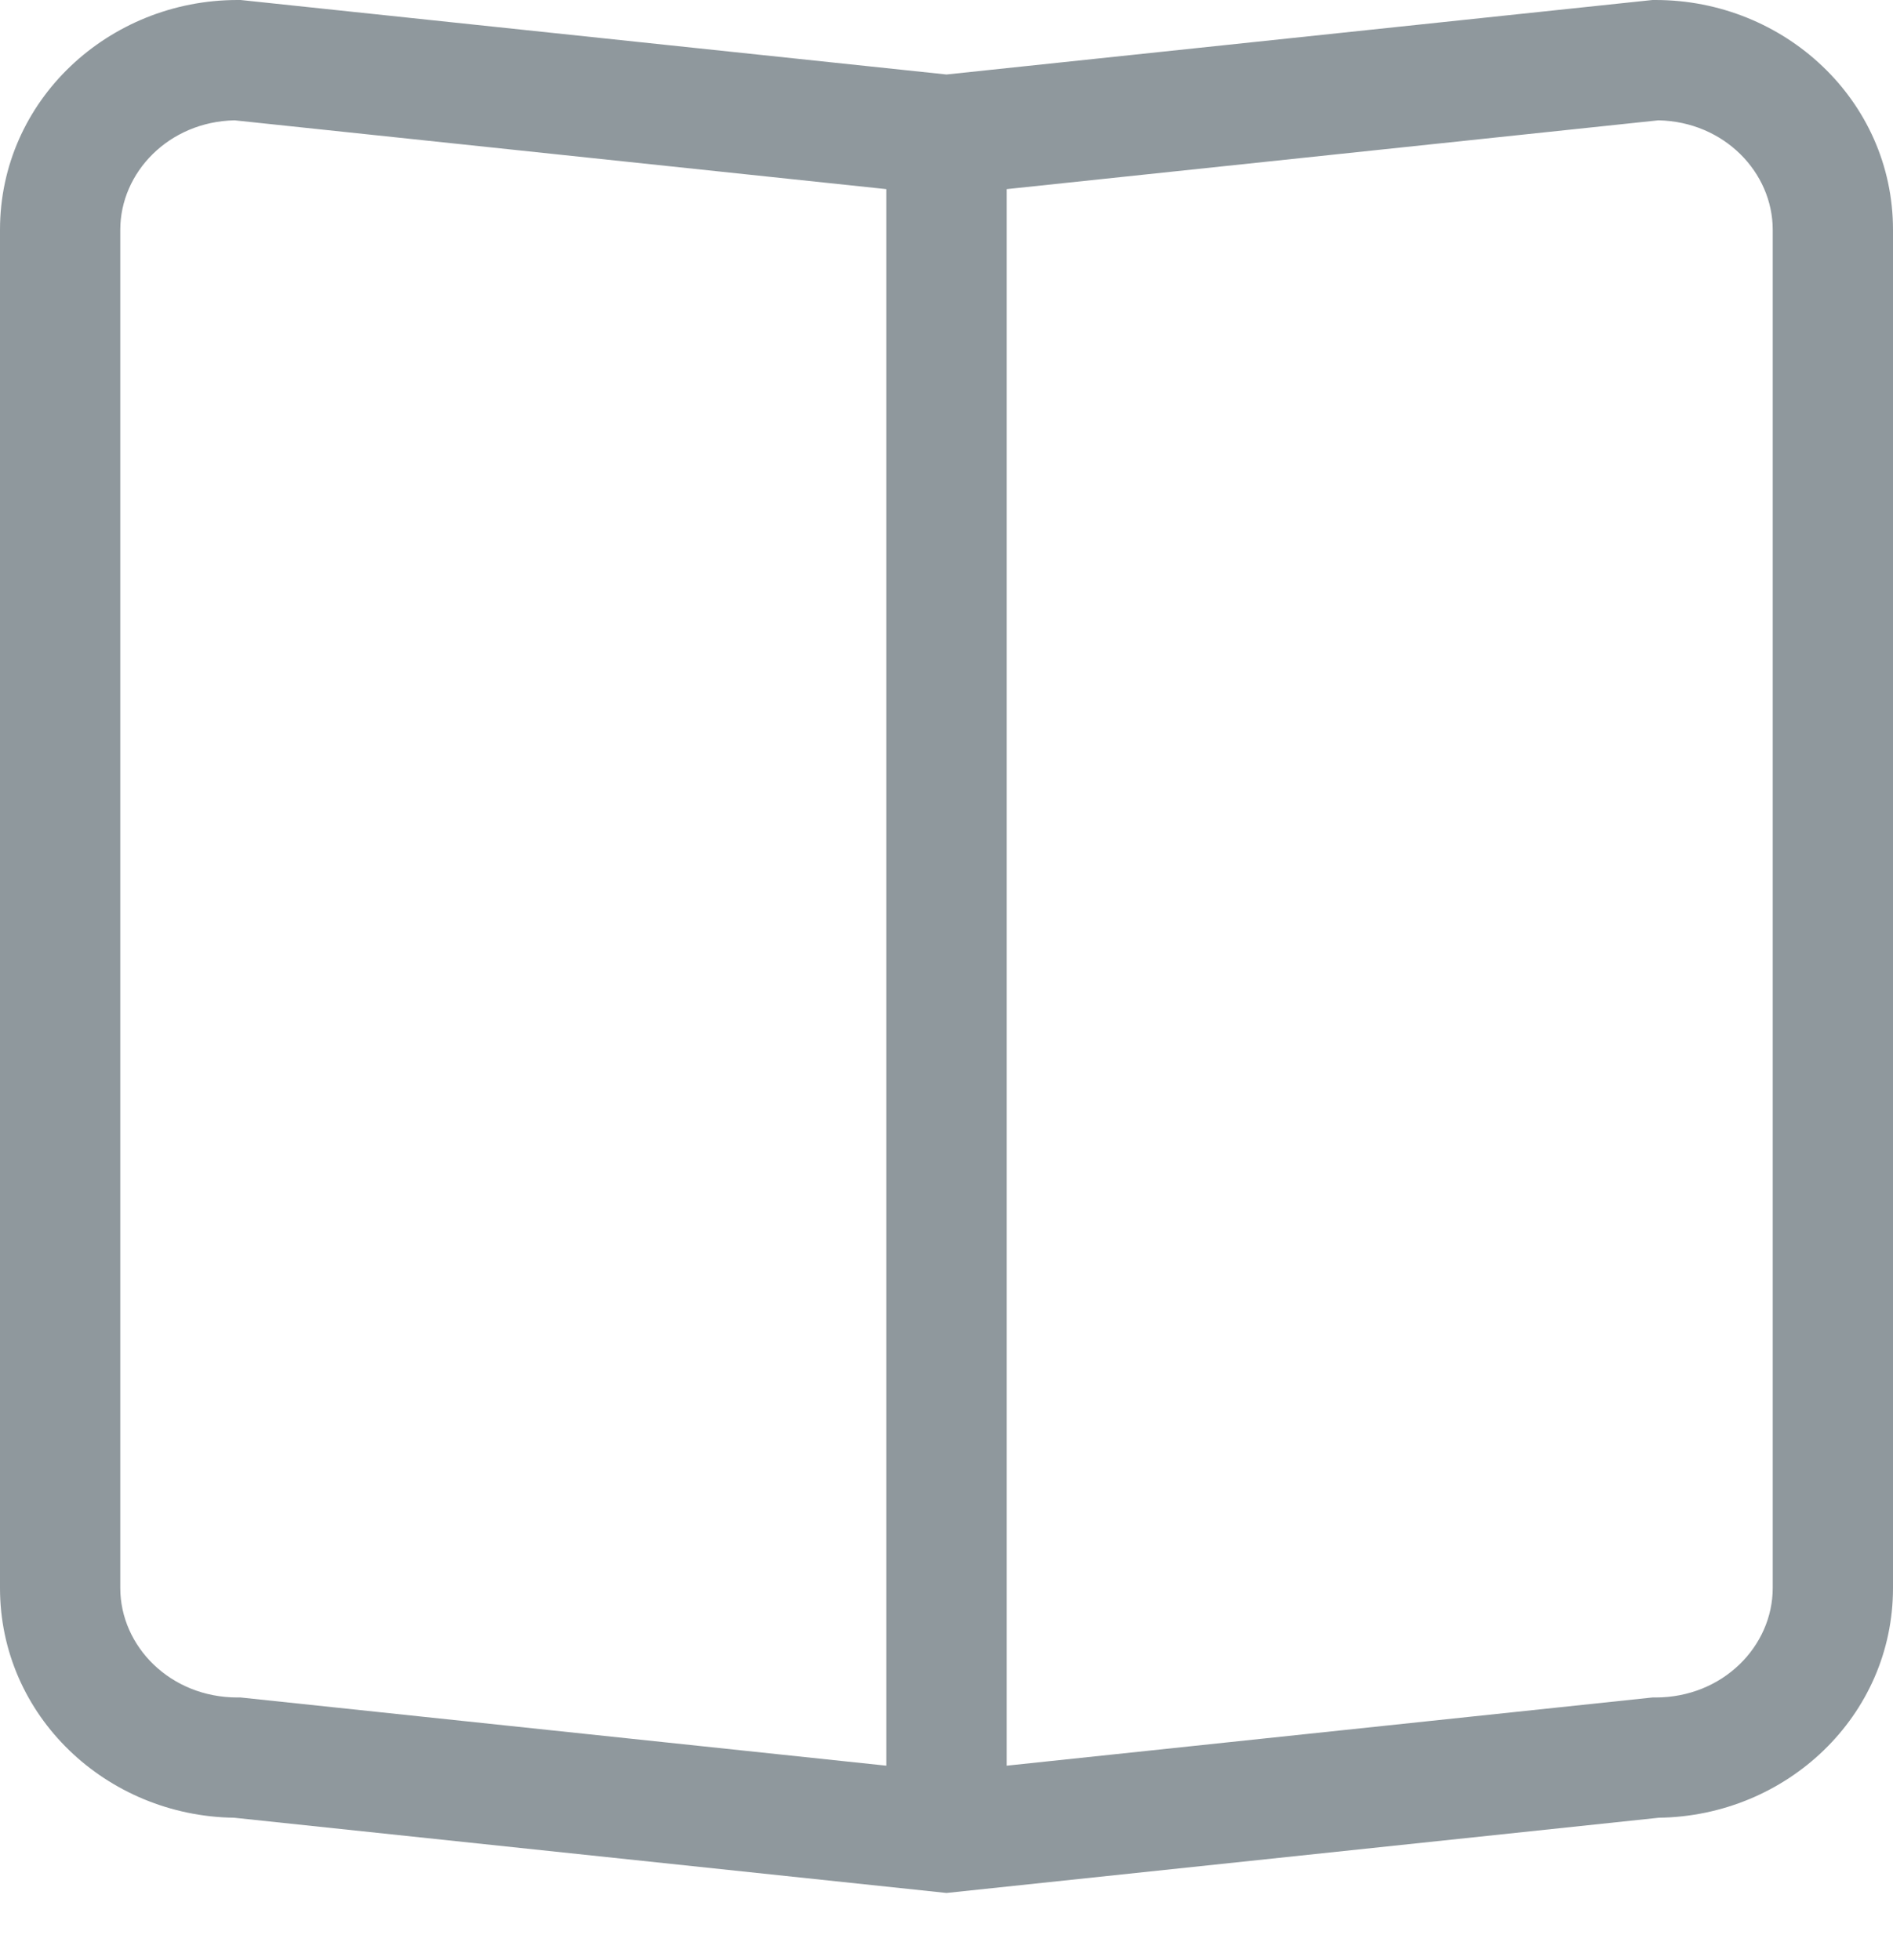 <svg width="28" height="29" viewBox="0 0 28 29" fill="none" xmlns="http://www.w3.org/2000/svg">
<path fillRule="evenodd" clipRule="evenodd" d="M0 3.4C0 1.484 1.608 0 3.512 0H3.559L14 1.102L24.442 0H24.488C26.392 0 28 1.484 28 3.4V23.493C28 25.392 26.421 26.867 24.538 26.892L14 28.005L3.462 26.892C1.579 26.867 0 25.392 0 23.493V3.4ZM13.11 2.798L3.469 1.78C2.495 1.801 1.779 2.552 1.779 3.4V23.493C1.779 24.353 2.516 25.113 3.512 25.113H3.559L13.11 26.122V2.798ZM14.89 26.122L24.442 25.113H24.488C25.484 25.113 26.221 24.353 26.221 23.493V3.4C26.221 2.552 25.505 1.801 24.531 1.78L14.89 2.798V26.122Z" fill="#8F989D"/>
</svg>
